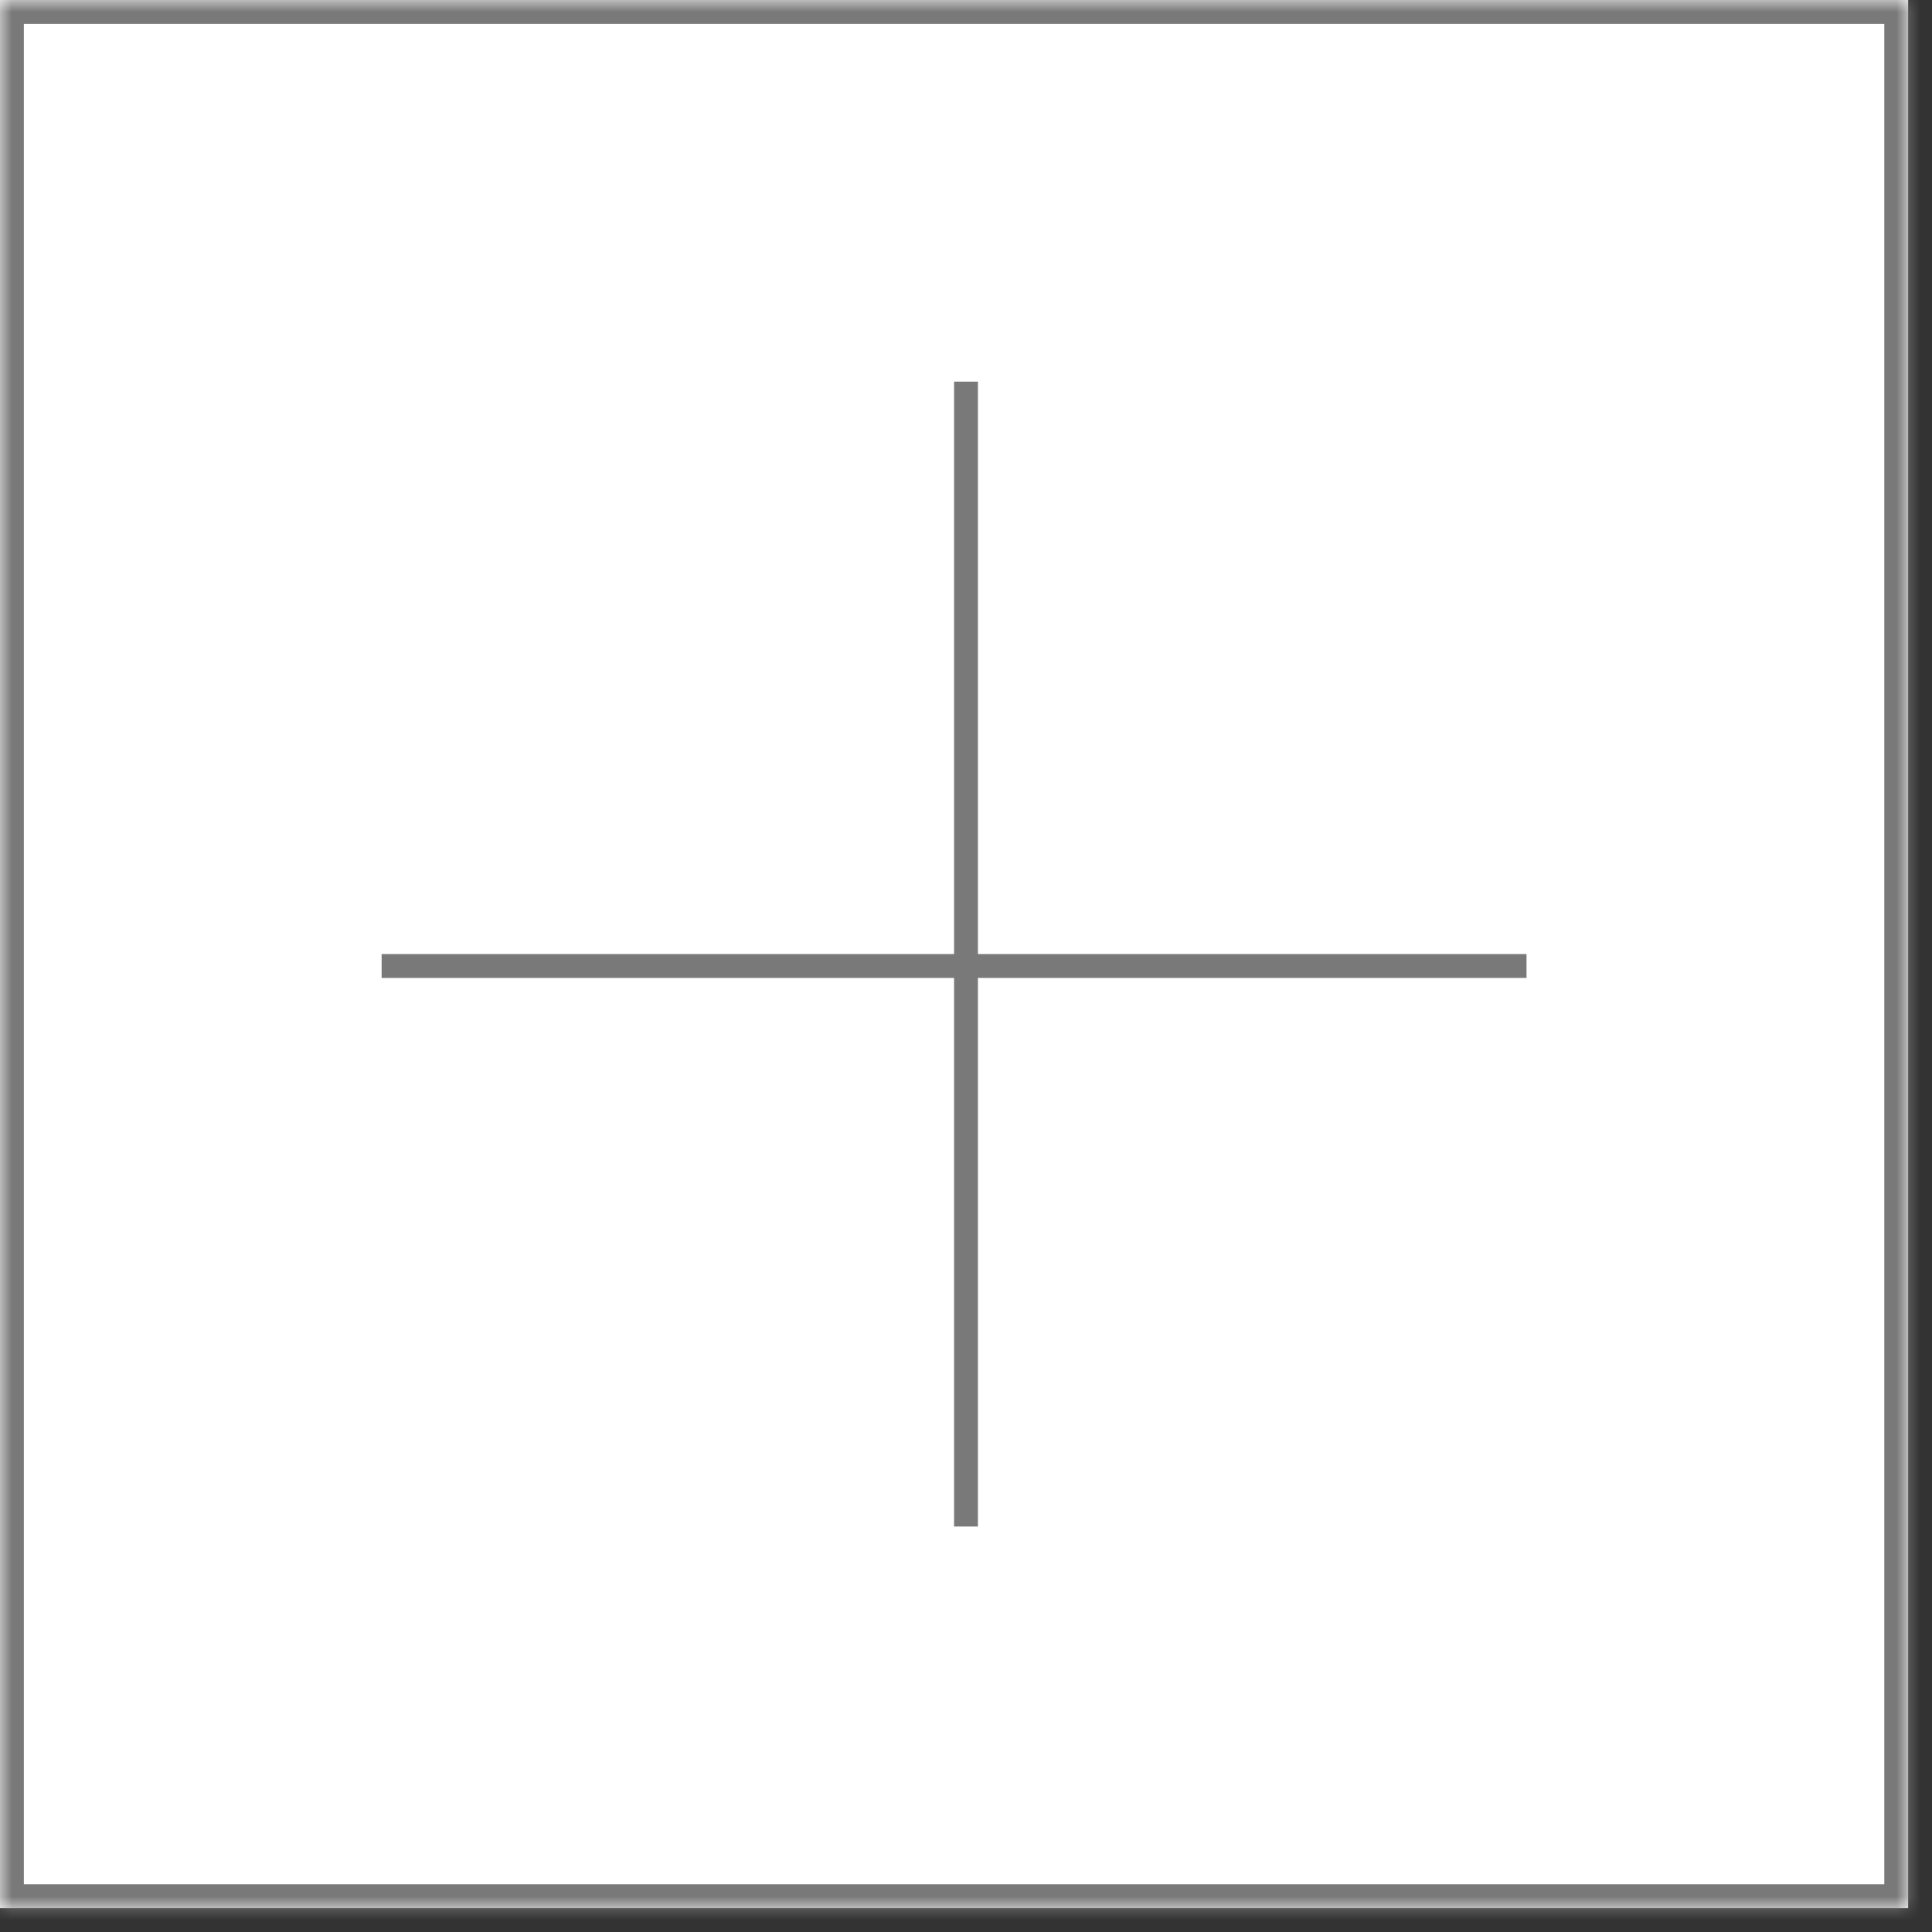 ﻿<?xml version="1.0" encoding="utf-8"?>
<svg version="1.1" xmlns:xlink="http://www.w3.org/1999/xlink" width="81px" height="81px" xmlns="http://www.w3.org/2000/svg">
  <rect width="100%" height="100%" fill="#333333" stroke="none"/>
  <defs>
    <mask fill="white" id="clip1307">
      <path d="M 0 0  L 80 0  L 80 80  L 0 80  L 0 0  Z " fill-rule="evenodd" />
    </mask>
  </defs>
  <g transform="matrix(1 0 0 1 -298 -320 )">
    <path d="M 0 0  L 80 0  L 80 80  L 0 80  L 0 0  Z " fill-rule="nonzero" fill="#ffffff" stroke="none" transform="matrix(1 0 0 1 298 320 )" />
    <path d="M 0 0  L 80 0  L 80 80  L 0 80  L 0 0  Z " stroke-width="2" stroke="#797979" fill="none" transform="matrix(1 0 0 1 298 320 )" mask="url(#clip1307)" />
    <path d="M 16 40.5  L 64 40.5  M 40.5 16  L 40.5 64  " stroke-width="1" stroke="#797979" fill="none" transform="matrix(1 0 0 1 298 320 )" mask="url(#clip1307)" />
  </g>
</svg>